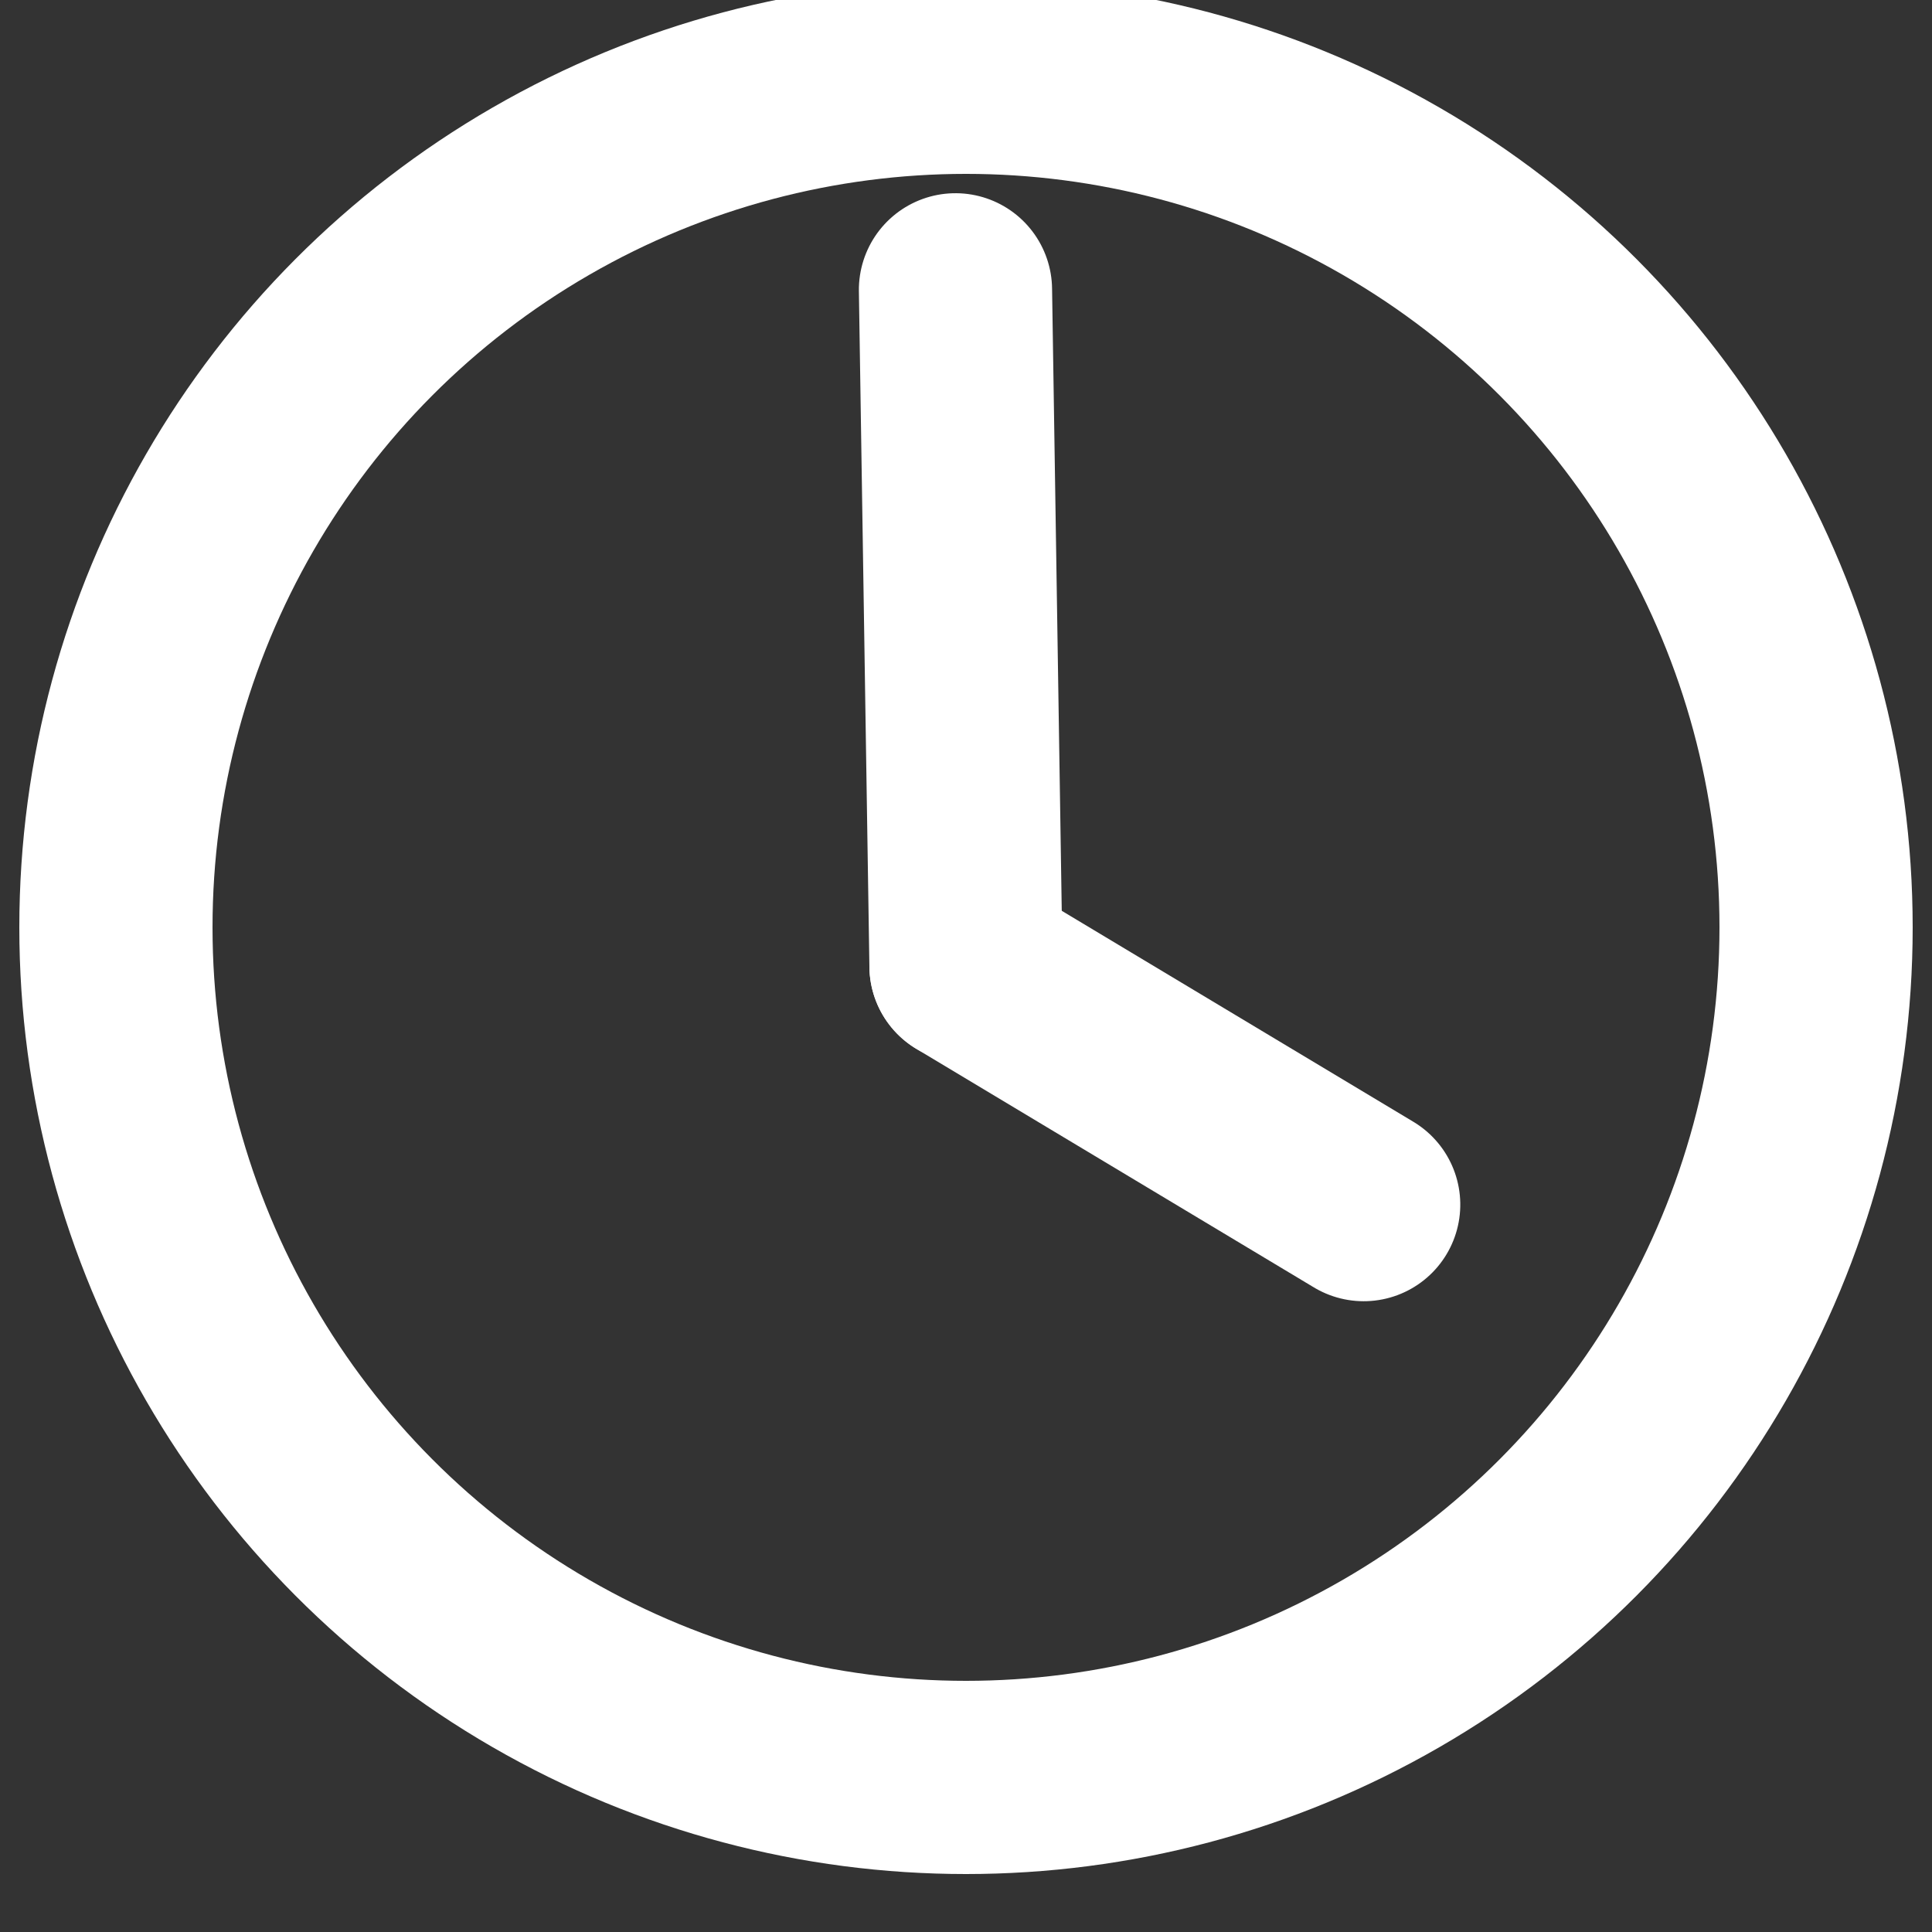 <svg version="1.1" id="L2" xmlns="http://www.w3.org/2000/svg" xmlns:xlink="http://www.w3.org/1999/xlink" x="0px" y="0px" viewBox="0 0 100 100" enable-background="new 0 0 100 100" xml:space="preserve">
<rect x="0" y="0" width="100" height="100" fill="#333333" stroke="none"/>
<circle fill="none" stroke="#fff" stroke-width="10" stroke-miterlimit="10" cx="50" cy="48" r="44"></circle>
<line fill="none" stroke-linecap="round" stroke="#fff" stroke-width="10" stroke-miterlimit="10" x1="50" y1="50" x2="85" y2="50.5" transform="rotate(268.29 50 50)">
  <animateTransform attributeName="transform" dur="2s" type="rotate" from="0 50 50" to="360 50 50" repeatCount="indefinite"></animateTransform>
</line>
<line fill="none" stroke-linecap="round" stroke="#fff" stroke-width="10" stroke-miterlimit="10" x1="50" y1="50" x2="49.5" y2="74" transform="rotate(299.772 50 50)">
  <animateTransform attributeName="transform" dur="15s" type="rotate" from="0 50 50" to="360 50 50" repeatCount="indefinite"></animateTransform>
</line>
</svg>
